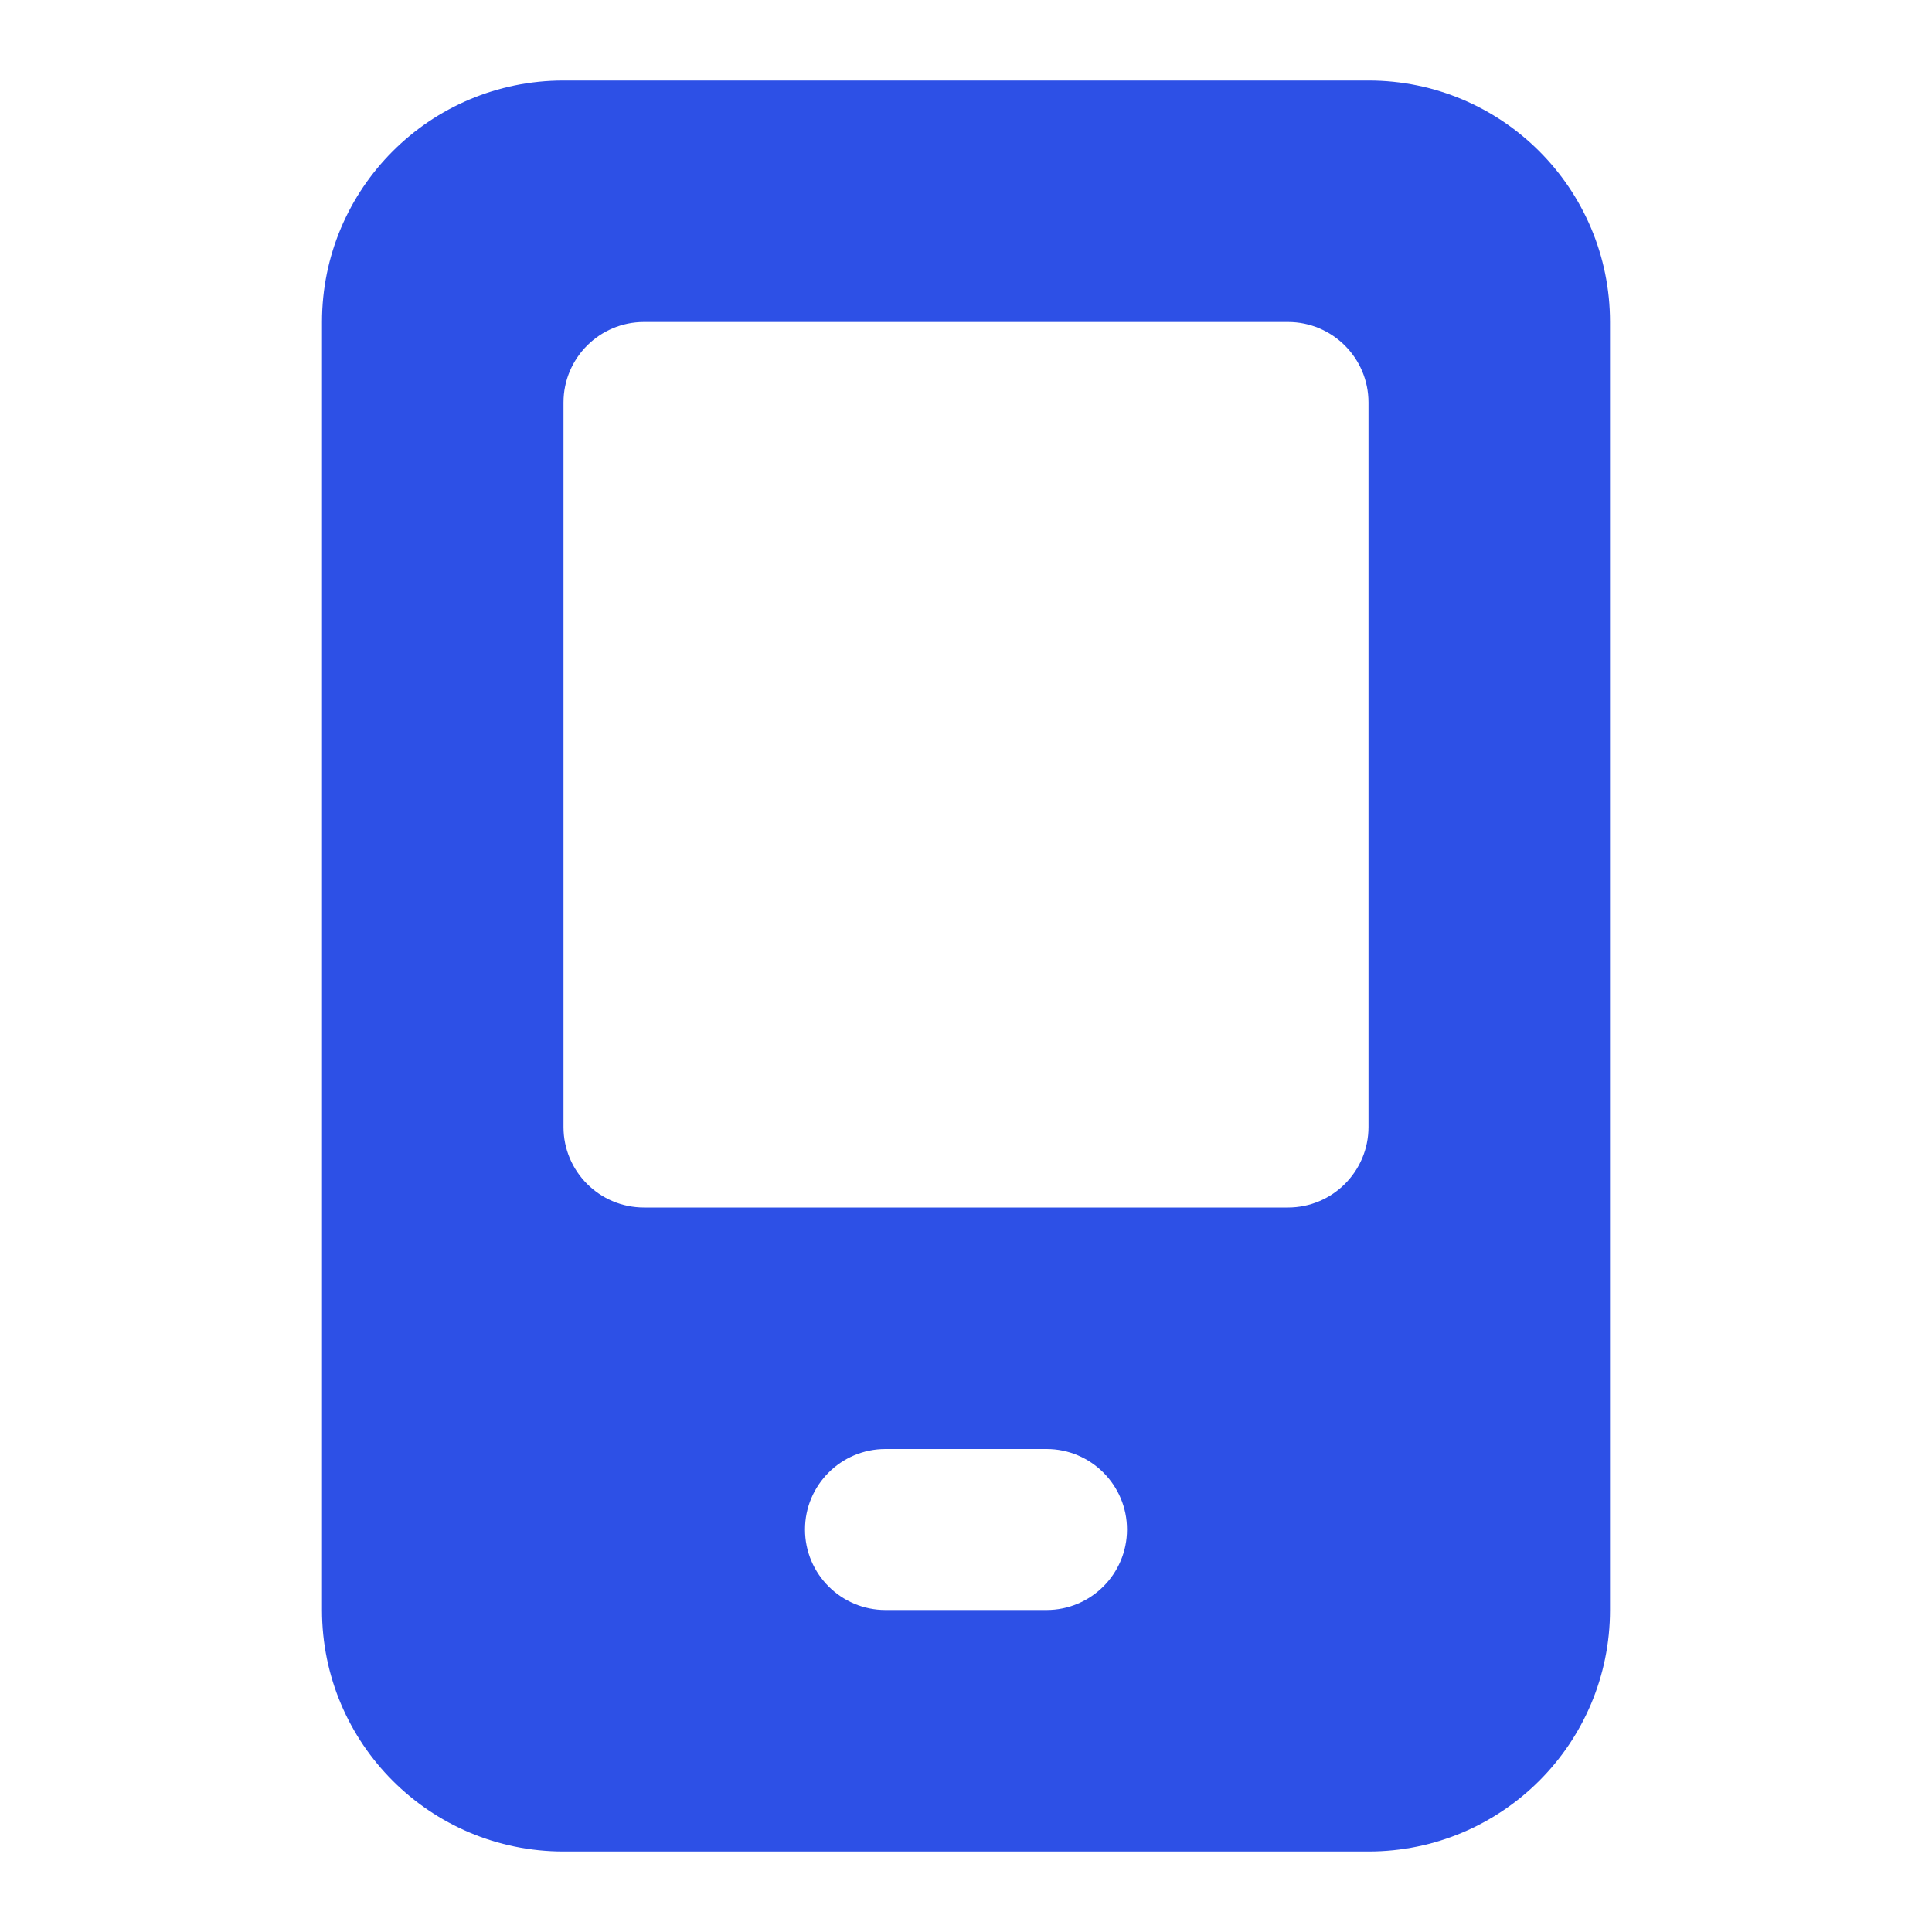 <svg width="24" height="24" viewBox="0 0 24 24" fill="none" xmlns="http://www.w3.org/2000/svg">
<path fill-rule="evenodd" clip-rule="evenodd" d="M4 4C4 2.343 5.343 1 7 1H17C18.657 1 20 2.343 20 4V20C20 21.657 18.657 23 17 23H7C5.343 23 4 21.657 4 20V4ZM7 5C7 4.448 7.448 4 8 4H16C16.552 4 17 4.448 17 5V14C17 14.552 16.552 15 16 15H8C7.448 15 7 14.552 7 14V5ZM11 18C10.448 18 10 18.448 10 19C10 19.552 10.448 20 11 20H13C13.552 20 14 19.552 14 19C14 18.448 13.552 18 13 18H11Z" fill="#2D50E6"/>
</svg>
